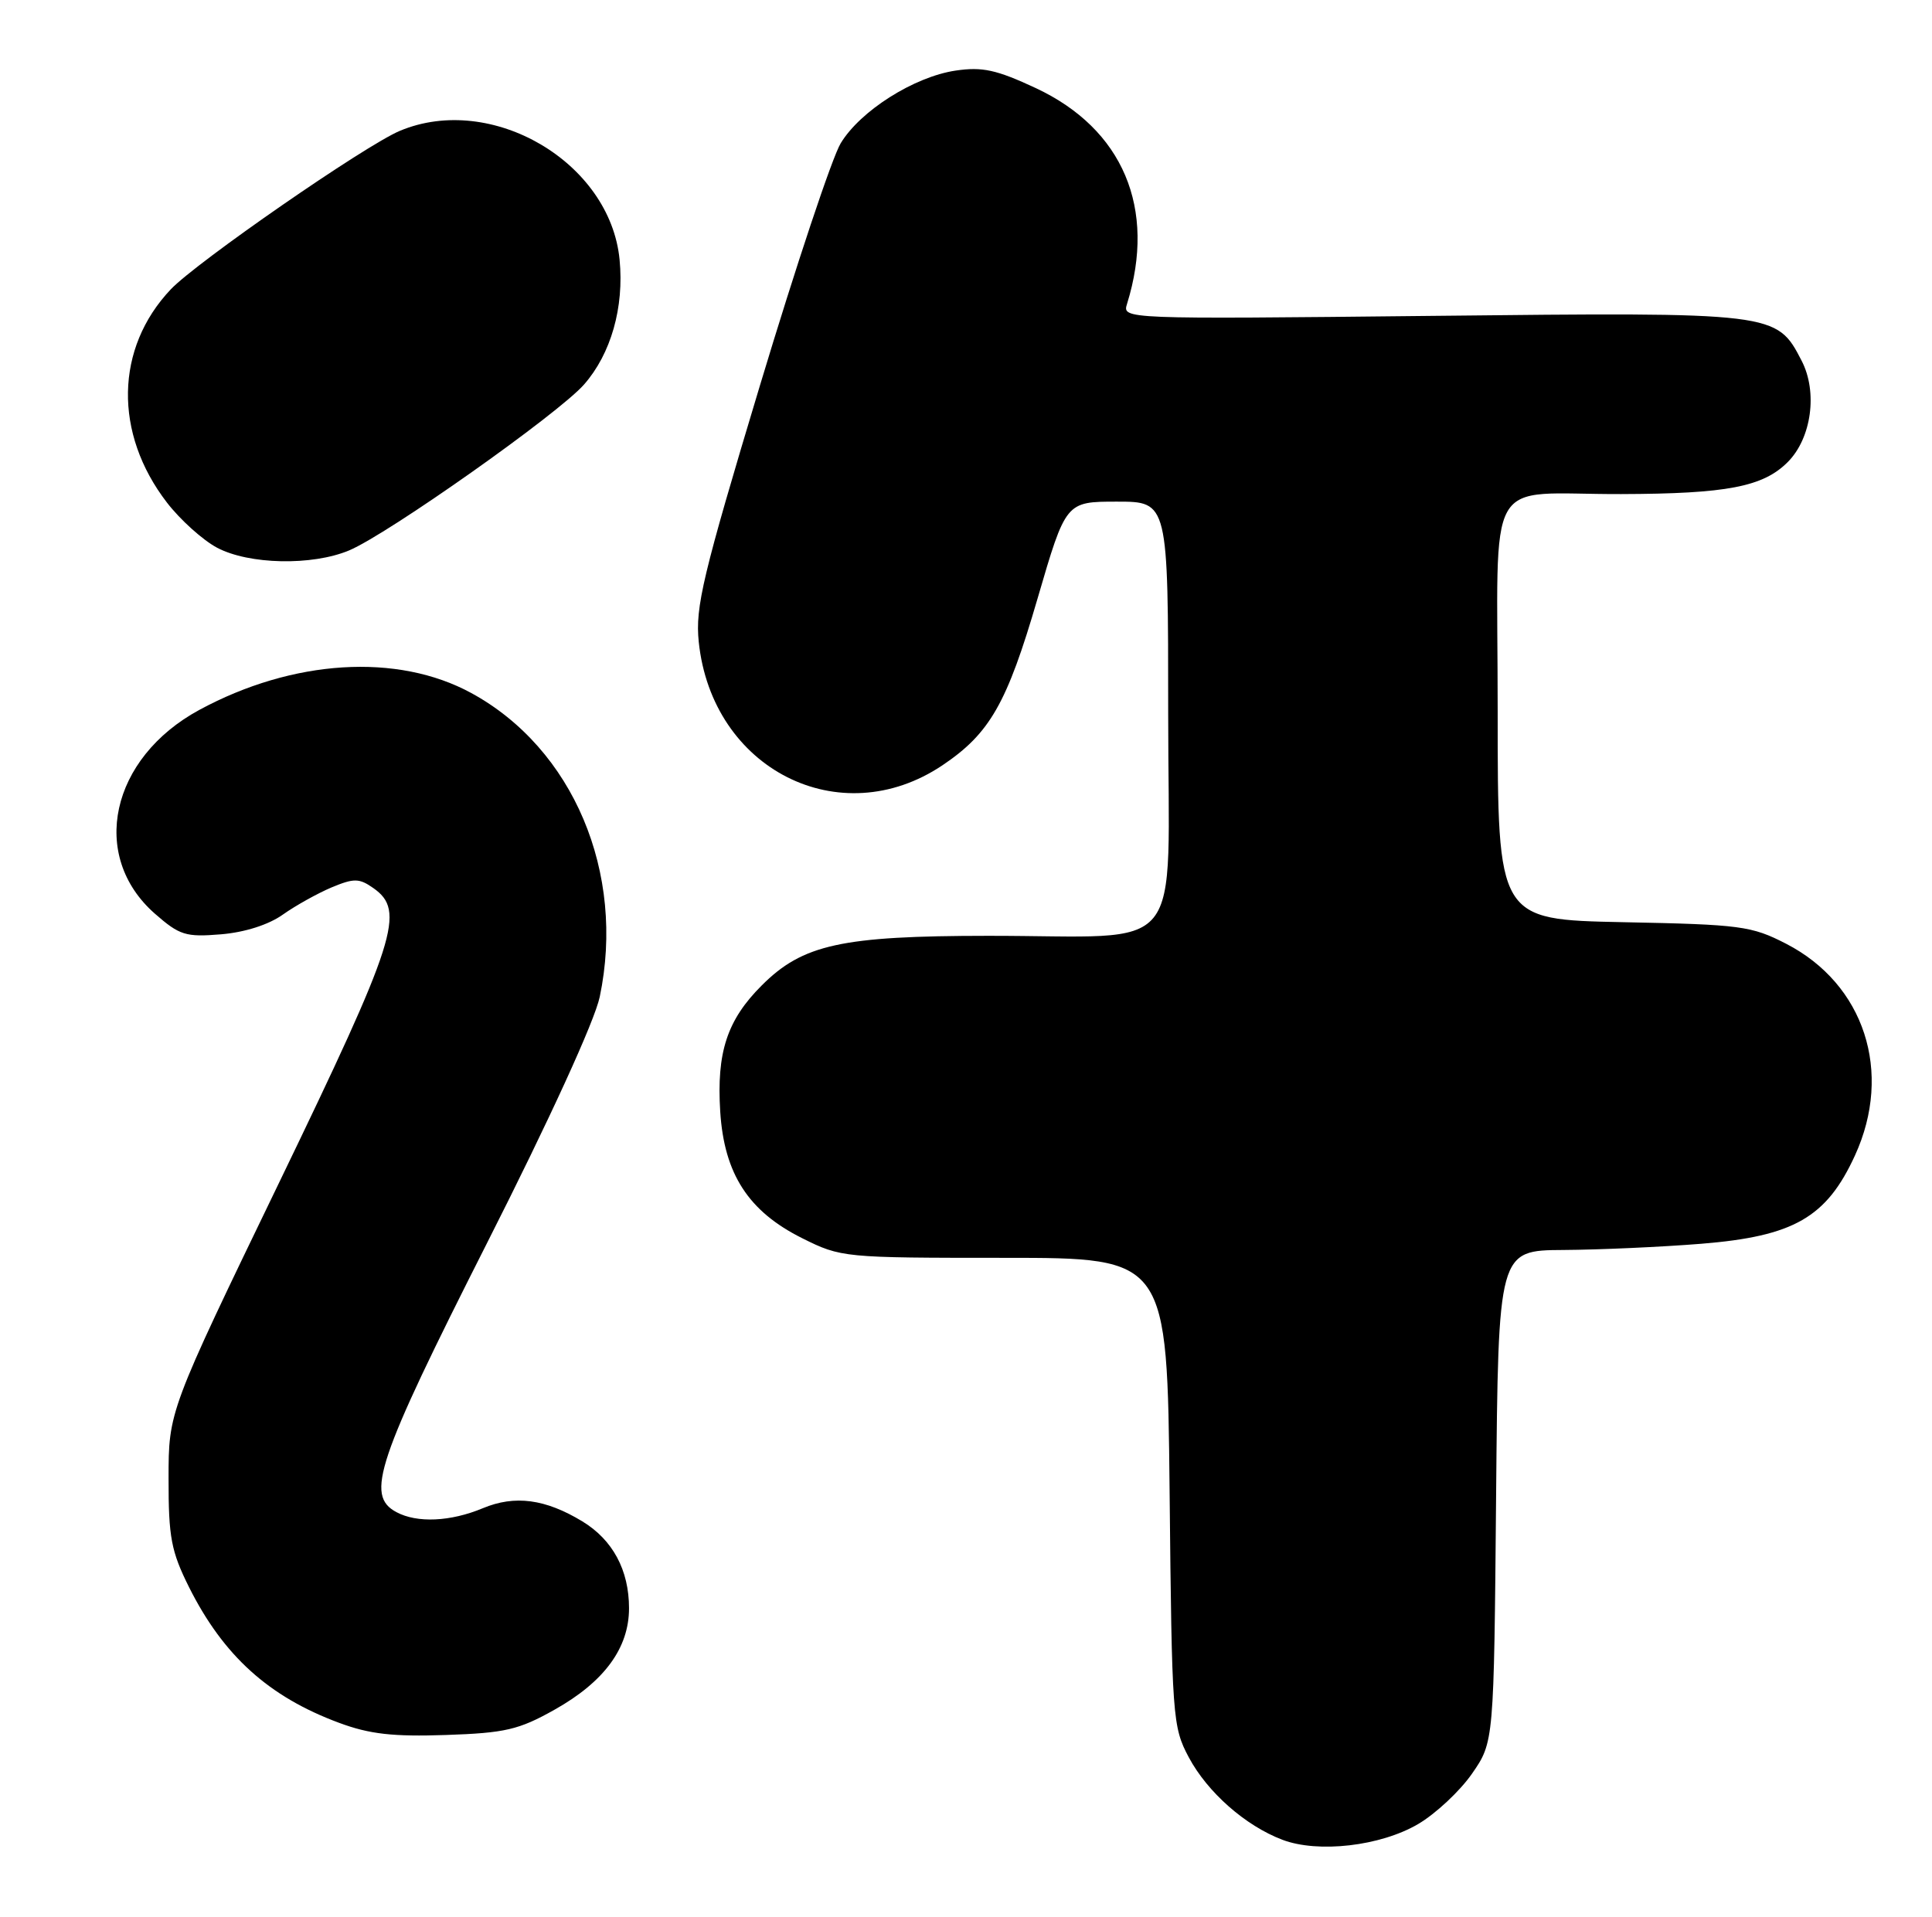<?xml version="1.0" encoding="UTF-8" standalone="no"?>
<!DOCTYPE svg PUBLIC "-//W3C//DTD SVG 1.1//EN" "http://www.w3.org/Graphics/SVG/1.1/DTD/svg11.dtd" >
<svg xmlns="http://www.w3.org/2000/svg" xmlns:xlink="http://www.w3.org/1999/xlink" version="1.1" viewBox="0 0 258 256">
 <g >
 <path fill="currentColor"
d=" M 189.37 243.63 C 191.72 242.25 194.96 239.22 196.57 236.90 C 199.50 232.67 199.50 232.67 199.79 199.84 C 200.08 167.00 200.08 167.00 208.79 166.95 C 213.58 166.92 221.86 166.55 227.19 166.12 C 239.55 165.12 243.92 162.61 247.72 154.31 C 252.80 143.20 248.98 131.44 238.52 126.05 C 233.89 123.67 232.47 123.48 216.78 123.17 C 200.00 122.83 200.00 122.83 200.00 95.03 C 200.00 62.47 197.97 66.05 216.50 65.99 C 230.60 65.95 235.44 65.02 238.73 61.72 C 241.91 58.54 242.76 52.37 240.59 48.18 C 237.24 41.70 237.16 41.69 191.23 42.19 C 149.86 42.63 149.86 42.63 150.51 40.57 C 154.46 27.84 149.97 17.22 138.33 11.77 C 133.06 9.31 131.18 8.90 127.60 9.43 C 122.06 10.26 114.90 14.79 112.27 19.13 C 111.14 20.98 106.29 35.53 101.49 51.46 C 93.84 76.87 92.83 81.07 93.31 85.72 C 95.07 102.74 112.17 111.40 125.86 102.21 C 132.19 97.95 134.47 93.96 138.55 79.96 C 142.33 67.00 142.33 67.00 149.16 67.00 C 156.00 67.00 156.00 67.00 156.00 95.37 C 156.00 128.43 158.81 124.97 131.93 124.99 C 112.38 125.00 107.19 126.14 101.72 131.62 C 97.09 136.24 95.68 140.56 96.18 148.48 C 96.71 156.80 99.95 161.80 107.13 165.38 C 112.32 167.97 112.68 168.00 134.13 168.00 C 155.87 168.00 155.87 168.00 156.19 199.25 C 156.49 229.42 156.58 230.64 158.75 234.71 C 161.25 239.39 166.30 243.84 171.24 245.72 C 176.01 247.54 184.34 246.58 189.37 243.63 Z  M 74.04 228.36 C 80.69 224.63 84.00 220.12 84.00 214.80 C 84.00 209.71 81.83 205.67 77.77 203.20 C 72.82 200.20 68.75 199.66 64.48 201.44 C 60.17 203.24 55.70 203.45 52.93 201.96 C 48.76 199.73 50.30 195.17 64.98 166.14 C 73.42 149.47 79.41 136.37 80.09 133.14 C 83.56 116.57 76.54 99.97 62.93 92.56 C 53.07 87.19 39.11 88.06 26.63 94.81 C 14.74 101.25 11.89 114.31 20.68 122.03 C 23.98 124.92 24.80 125.18 29.50 124.79 C 32.68 124.53 35.88 123.51 37.78 122.15 C 39.49 120.94 42.42 119.31 44.29 118.52 C 47.27 117.28 47.97 117.29 49.85 118.61 C 54.19 121.65 52.98 125.44 37.26 157.98 C 22.51 188.50 22.51 188.50 22.51 197.50 C 22.50 205.33 22.86 207.21 25.25 212.00 C 29.84 221.15 35.89 226.62 45.27 230.10 C 49.35 231.62 52.49 231.97 59.54 231.73 C 67.46 231.46 69.27 231.04 74.04 228.36 Z  M 46.61 73.52 C 51.76 71.37 74.56 55.27 77.99 51.36 C 81.59 47.26 83.36 41.06 82.74 34.69 C 81.49 21.66 65.64 12.36 53.41 17.47 C 48.79 19.40 26.27 34.99 22.80 38.65 C 15.37 46.50 15.17 57.87 22.29 67.12 C 24.06 69.42 27.07 72.13 28.98 73.15 C 33.24 75.41 41.66 75.59 46.61 73.52 Z "/>
</g>
</svg>
